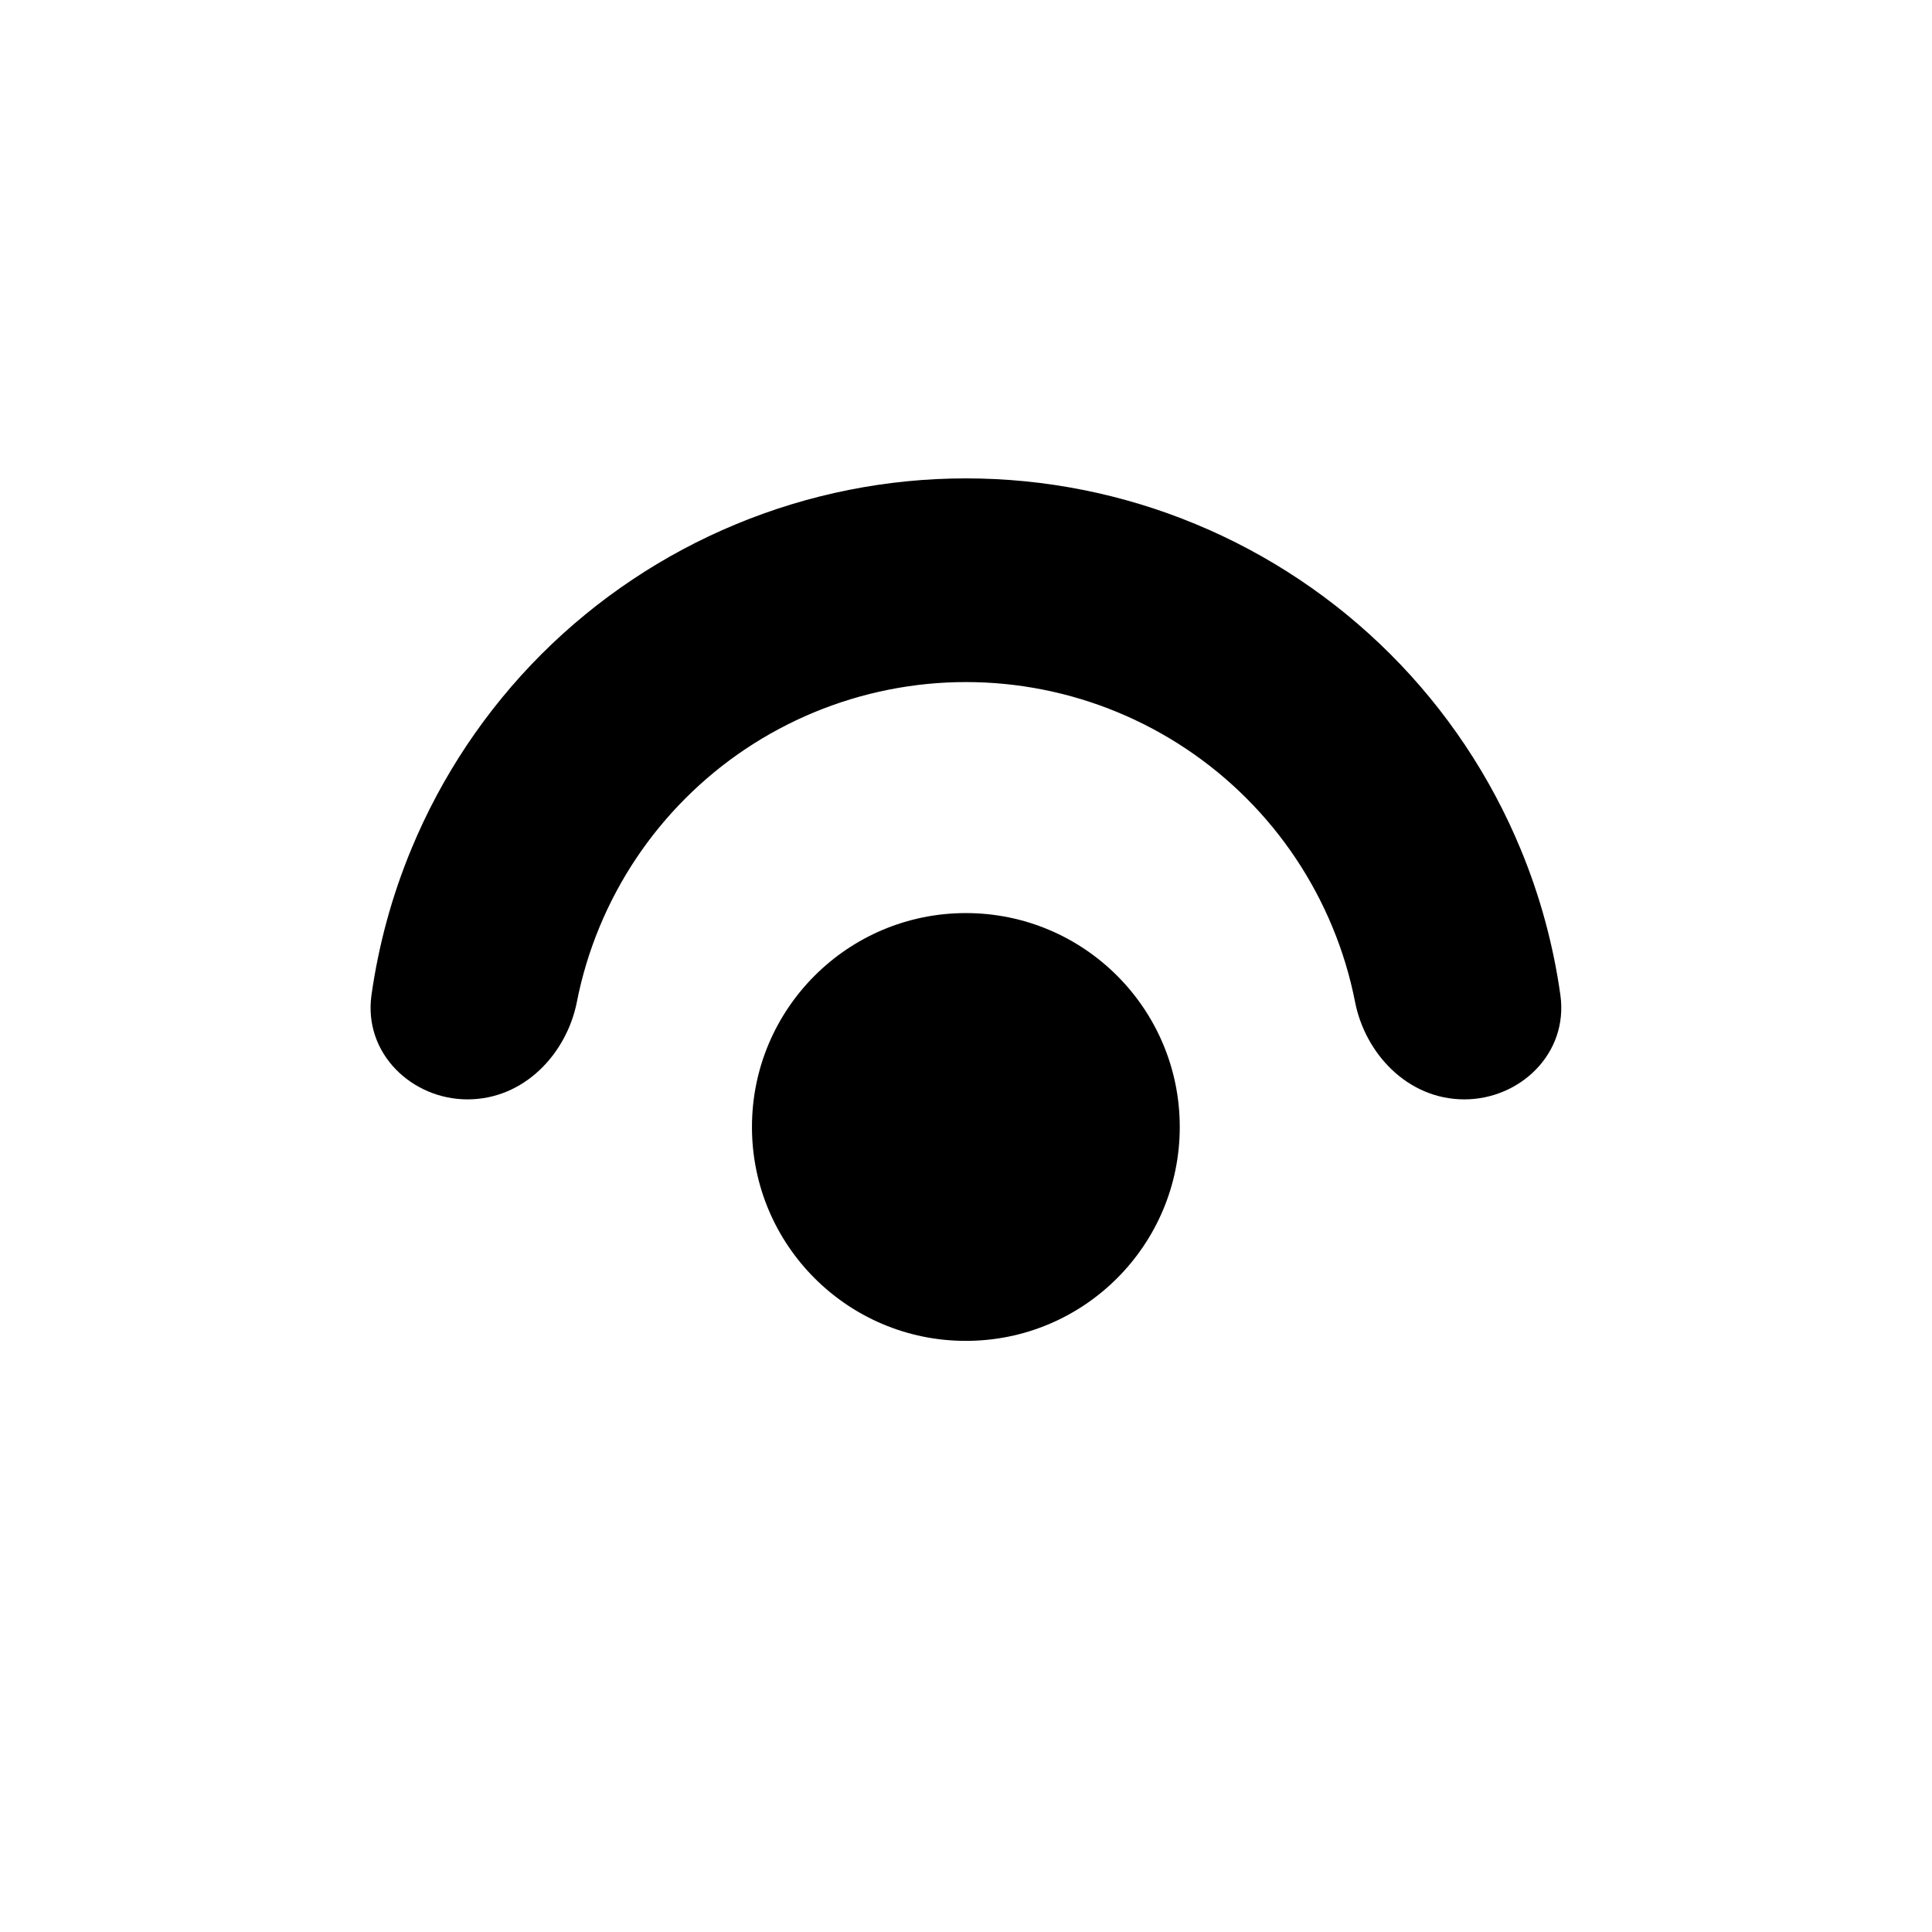 <svg width="28" height="28" viewBox="0 0 28 28" fill="none" xmlns="http://www.w3.org/2000/svg">
    <g fill="currentColor">
<path d="M21.224 15.633C21.873 15.633 22.408 15.104 22.318 14.461C22.219 13.761 22.032 13.075 21.76 12.419C21.338 11.4 20.719 10.474 19.939 9.694C19.159 8.914 18.233 8.295 17.214 7.873C16.195 7.451 15.103 7.233 14 7.233C12.897 7.233 11.804 7.451 10.785 7.873C9.766 8.295 8.84 8.914 8.06 9.694C7.28 10.474 6.661 11.4 6.239 12.419C5.967 13.075 5.781 13.761 5.682 14.461C5.591 15.104 6.126 15.633 6.776 15.633V15.633C7.425 15.633 7.94 15.102 8.066 14.465C8.143 14.073 8.259 13.689 8.412 13.319C8.716 12.585 9.162 11.918 9.723 11.357C10.285 10.795 10.951 10.35 11.685 10.046C12.419 9.742 13.206 9.585 14 9.585C14.794 9.585 15.58 9.742 16.314 10.046C17.048 10.35 17.715 10.795 18.276 11.357C18.838 11.918 19.283 12.585 19.587 13.319C19.741 13.689 19.857 14.073 19.934 14.465C20.059 15.102 20.574 15.633 21.224 15.633V15.633Z" />
<path fill-rule="evenodd" clip-rule="evenodd" d="M10.67 7.596C11.726 7.158 12.857 6.933 13.999 6.933C15.142 6.933 16.273 7.158 17.329 7.596C18.384 8.033 19.343 8.674 20.151 9.481C20.959 10.289 21.6 11.248 22.037 12.304C22.319 12.983 22.512 13.694 22.614 14.419C22.734 15.271 22.025 15.933 21.223 15.933C20.397 15.933 19.785 15.265 19.639 14.523C19.566 14.15 19.456 13.786 19.31 13.434C19.021 12.736 18.598 12.103 18.064 11.569C17.53 11.035 16.896 10.612 16.199 10.323C15.502 10.034 14.754 9.885 13.999 9.885C13.245 9.885 12.497 10.034 11.8 10.323C11.102 10.612 10.469 11.035 9.935 11.569C9.401 12.103 8.978 12.736 8.689 13.434C8.543 13.786 8.433 14.15 8.36 14.523C8.213 15.265 7.602 15.933 6.775 15.933C5.974 15.933 5.264 15.271 5.384 14.419C5.487 13.694 5.68 12.983 5.962 12.304C6.399 11.248 7.04 10.289 7.847 9.481C8.655 8.674 9.614 8.033 10.67 7.596ZM13.999 7.533C12.936 7.533 11.882 7.743 10.9 8.15C9.917 8.557 9.024 9.154 8.272 9.906C7.52 10.658 6.923 11.551 6.516 12.534C6.254 13.166 6.074 13.828 5.979 14.503C5.917 14.937 6.278 15.333 6.775 15.333C7.248 15.333 7.666 14.939 7.771 14.407C7.852 13.996 7.973 13.593 8.135 13.204C8.454 12.434 8.921 11.734 9.511 11.145C10.1 10.555 10.8 10.088 11.57 9.768C12.34 9.449 13.166 9.285 13.999 9.285C14.833 9.285 15.658 9.449 16.429 9.768C17.199 10.088 17.899 10.555 18.488 11.145C19.078 11.734 19.545 12.434 19.864 13.204C20.025 13.593 20.147 13.996 20.228 14.407C20.332 14.939 20.75 15.333 21.223 15.333C21.721 15.333 22.081 14.937 22.02 14.503C21.925 13.828 21.745 13.166 21.483 12.534C21.076 11.551 20.479 10.658 19.727 9.906C18.975 9.154 18.082 8.557 17.099 8.15C16.116 7.743 15.063 7.533 13.999 7.533Z"/>
<path d="M16.799 16.333C16.799 17.88 15.546 19.133 13.999 19.133C12.453 19.133 11.199 17.88 11.199 16.333C11.199 14.787 12.453 13.533 13.999 13.533C15.546 13.533 16.799 14.787 16.799 16.333Z"/>
<path fill-rule="evenodd" clip-rule="evenodd" d="M13.998 13.833C12.618 13.833 11.498 14.953 11.498 16.333C11.498 17.714 12.618 18.833 13.998 18.833C15.379 18.833 16.498 17.714 16.498 16.333C16.498 14.953 15.379 13.833 13.998 13.833ZM10.898 16.333C10.898 14.621 12.286 13.233 13.998 13.233C15.71 13.233 17.098 14.621 17.098 16.333C17.098 18.045 15.71 19.433 13.998 19.433C12.286 19.433 10.898 18.045 10.898 16.333Z"/>
    </g>
</svg>

